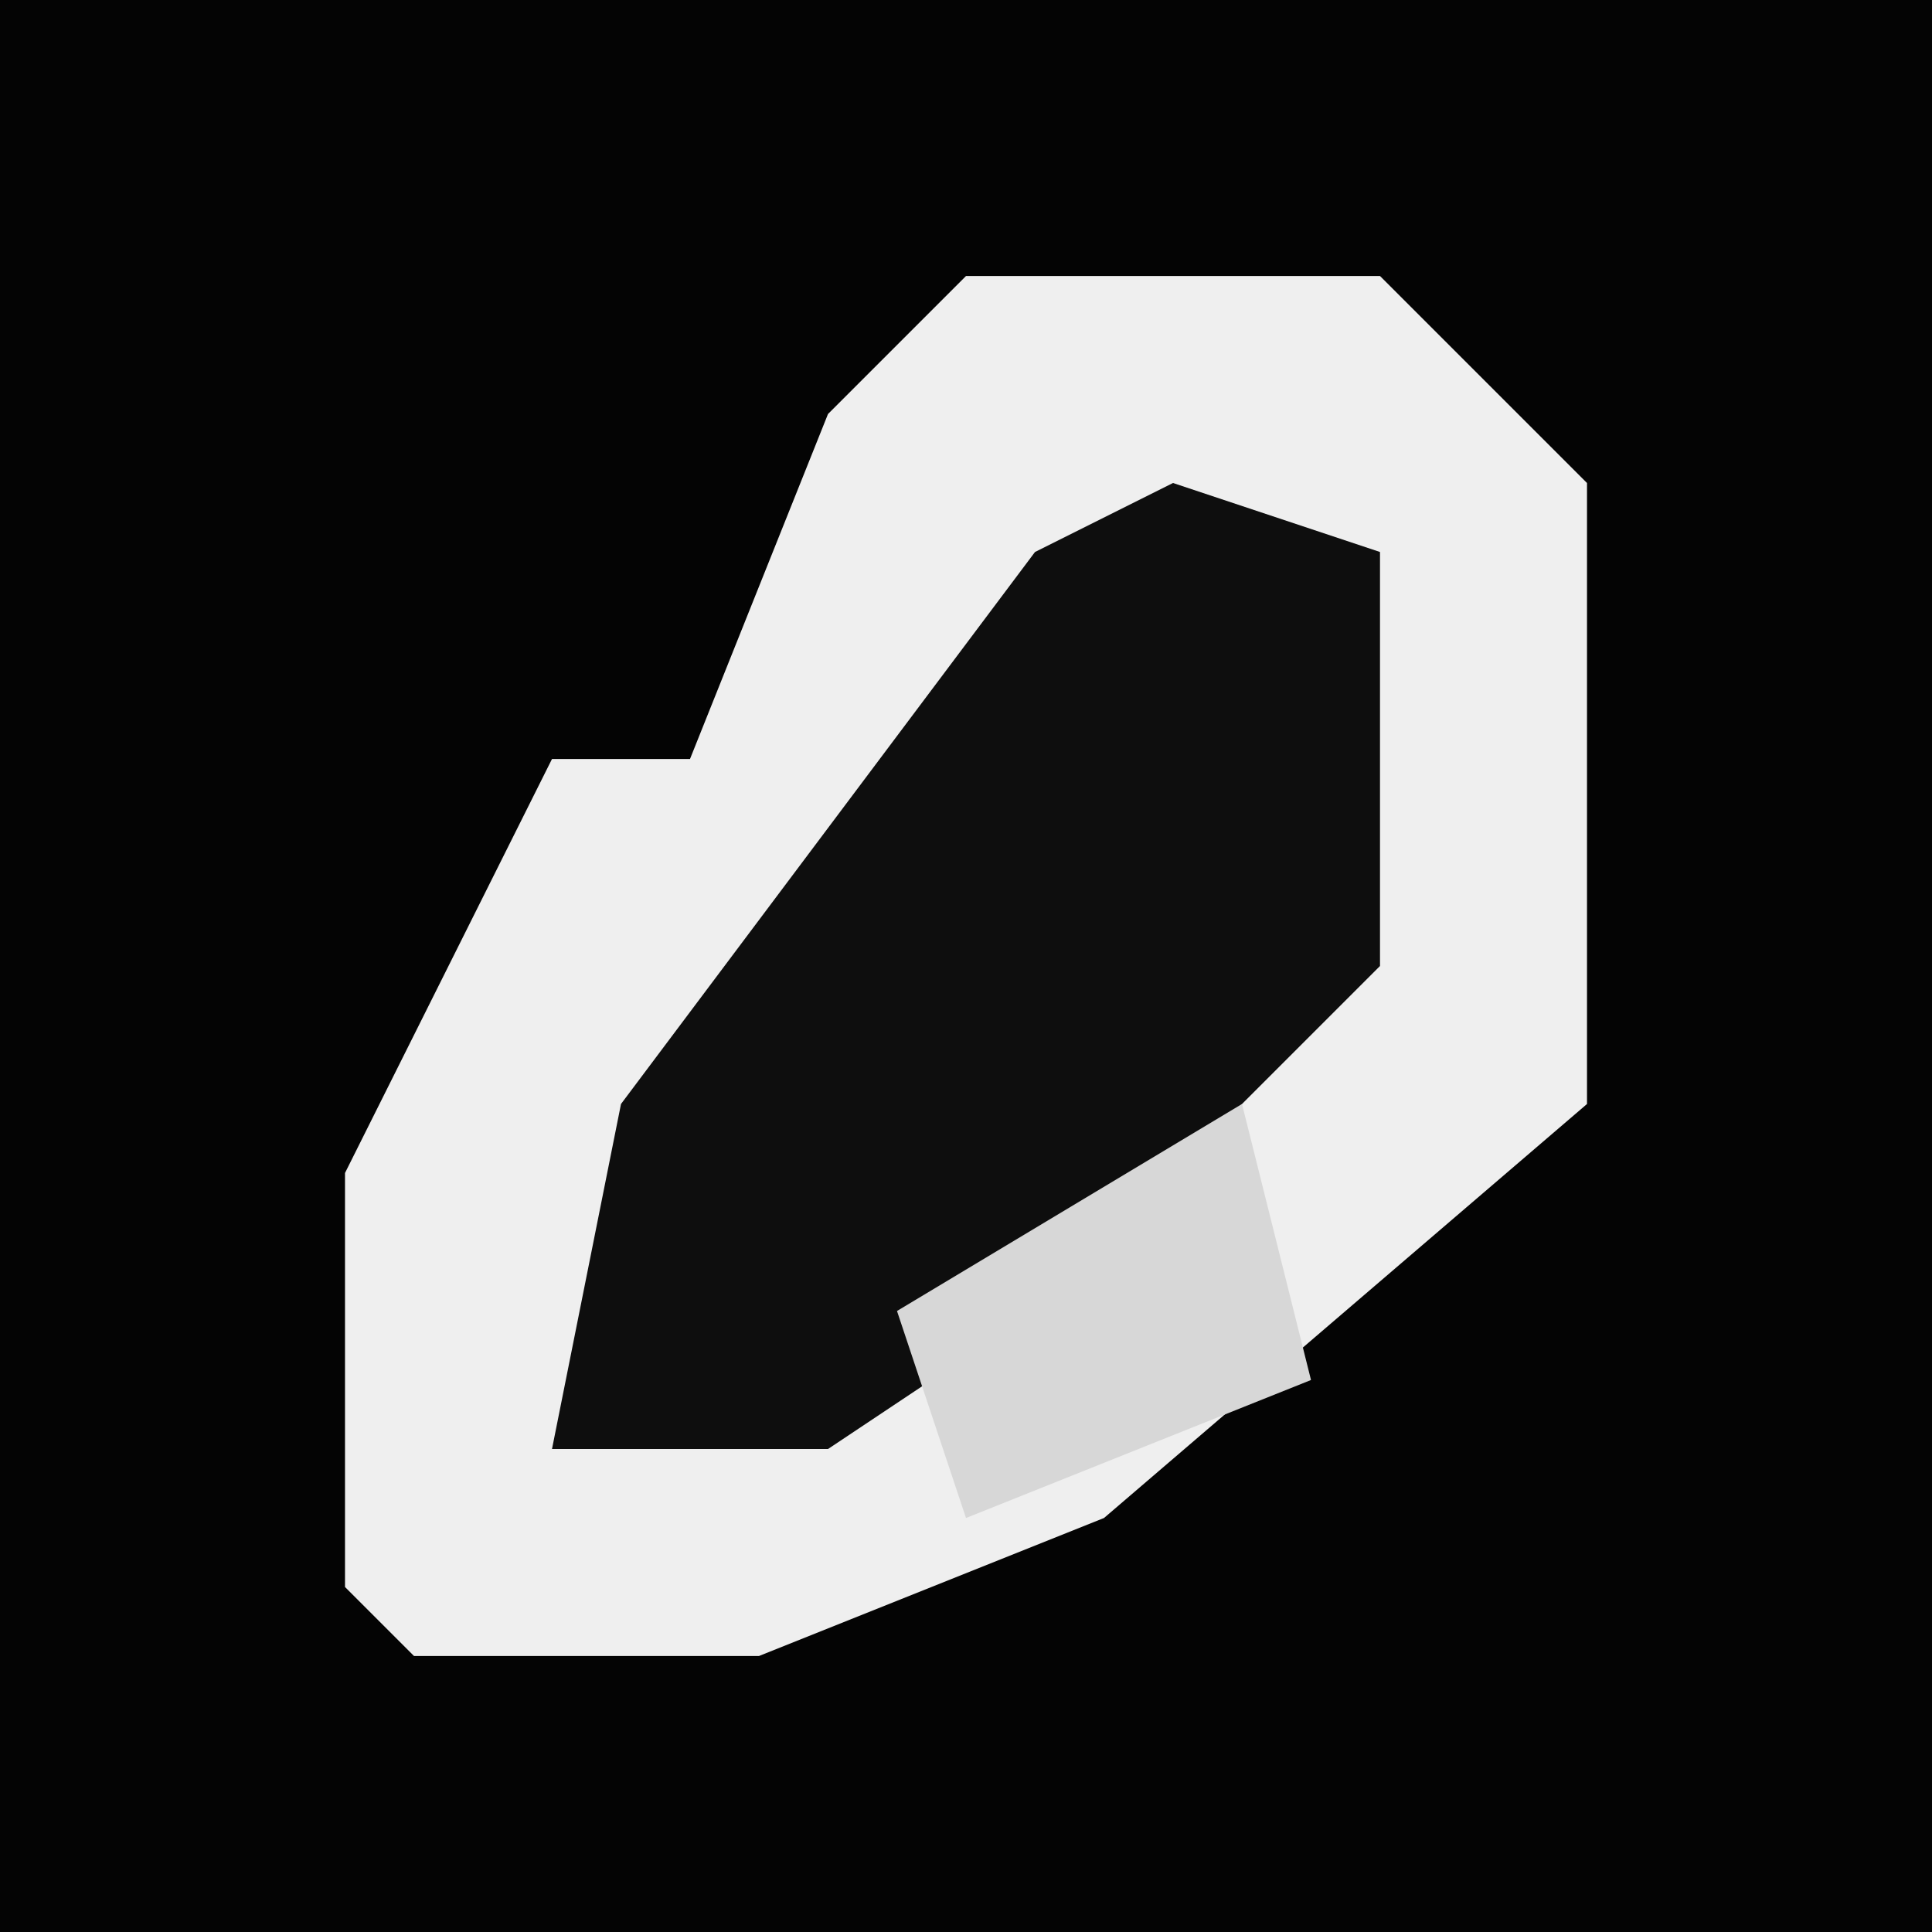 <?xml version="1.0" encoding="UTF-8"?>
<svg version="1.1" xmlns="http://www.w3.org/2000/svg" width="28" height="28">
<path d="M0,0 L28,0 L28,28 L0,28 Z " fill="#040404" transform="translate(0,0)"/>
<path d="M0,0 L6,0 L9,3 L9,12 L2,18 L-3,20 L-8,20 L-9,19 L-9,13 L-6,7 L-4,7 L-2,2 Z " fill="#EFEFEF" transform="translate(14,4)"/>
<path d="M0,0 L3,1 L3,7 L-2,12 L-5,14 L-9,14 L-8,9 L-2,1 Z " fill="#0E0E0E" transform="translate(17,7)"/>
<path d="M0,0 L1,4 L-4,6 L-5,3 Z " fill="#D7D7D7" transform="translate(18,16)"/>
</svg>
